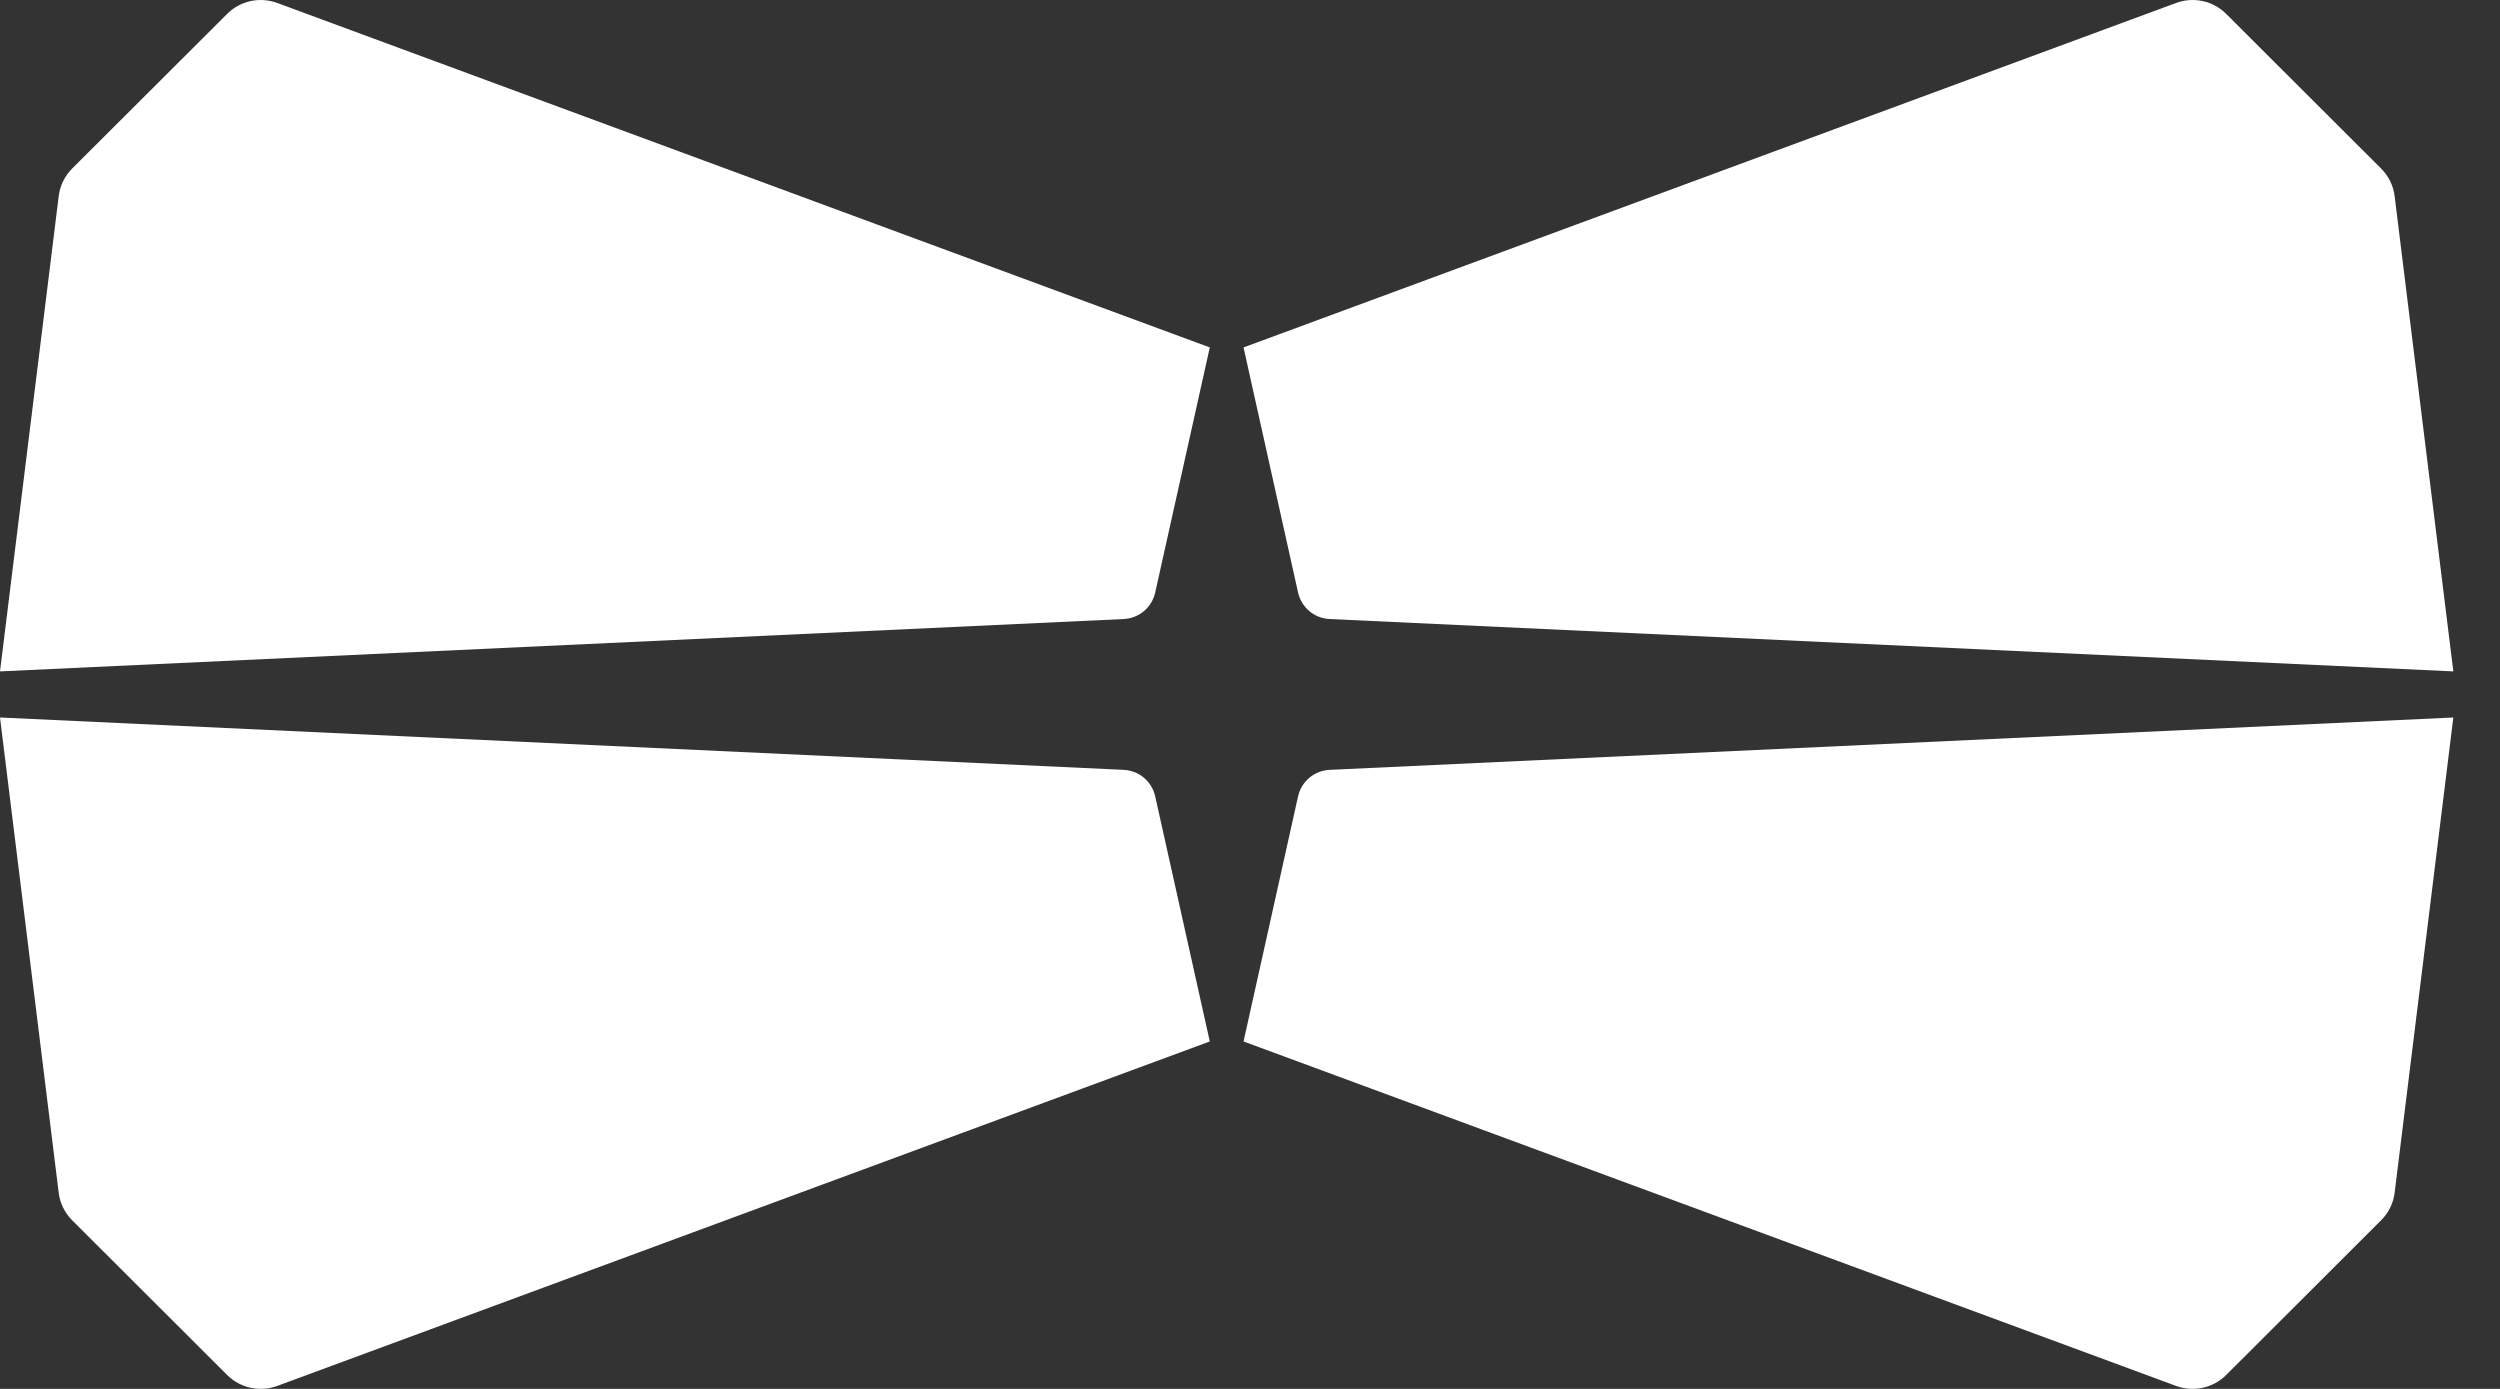 
<svg width="36" height="20" viewBox="0 0 36 20" fill="none" xmlns="http://www.w3.org/2000/svg">
<rect x="0" y="0" width="36" height="20" fill="#333333" stroke="none"/>
<path d="M3.993 0.043L17.421 5.003L16.635 8.532C16.587 8.747 16.404 8.903 16.182 8.914L0 9.668L0.845 2.827C0.863 2.675 0.932 2.534 1.04 2.426L3.27 0.201C3.459 0.011 3.741 -0.05 3.993 0.043Z" fill="white"/>
<path d="M31.335 0.043L17.907 5.003L18.692 8.532C18.741 8.747 18.924 8.903 19.145 8.914L35.328 9.668L34.483 2.827C34.465 2.675 34.396 2.534 34.287 2.426L32.058 0.201C31.869 0.011 31.586 -0.05 31.335 0.043Z" fill="white"/>
<path d="M17.421 14.997L3.993 19.957C3.741 20.05 3.459 19.988 3.27 19.799L1.04 17.573C0.932 17.465 0.863 17.325 0.845 17.173L0 10.332L16.182 11.086C16.404 11.097 16.587 11.253 16.635 11.468L17.421 14.997Z" fill="white"/>
<path d="M31.335 19.957L17.907 14.997L18.692 11.468C18.741 11.253 18.924 11.097 19.145 11.086L35.328 10.332L34.483 17.173C34.465 17.325 34.396 17.465 34.287 17.573L32.058 19.799C31.869 19.988 31.586 20.05 31.335 19.957Z" fill="white"/>
</svg>
